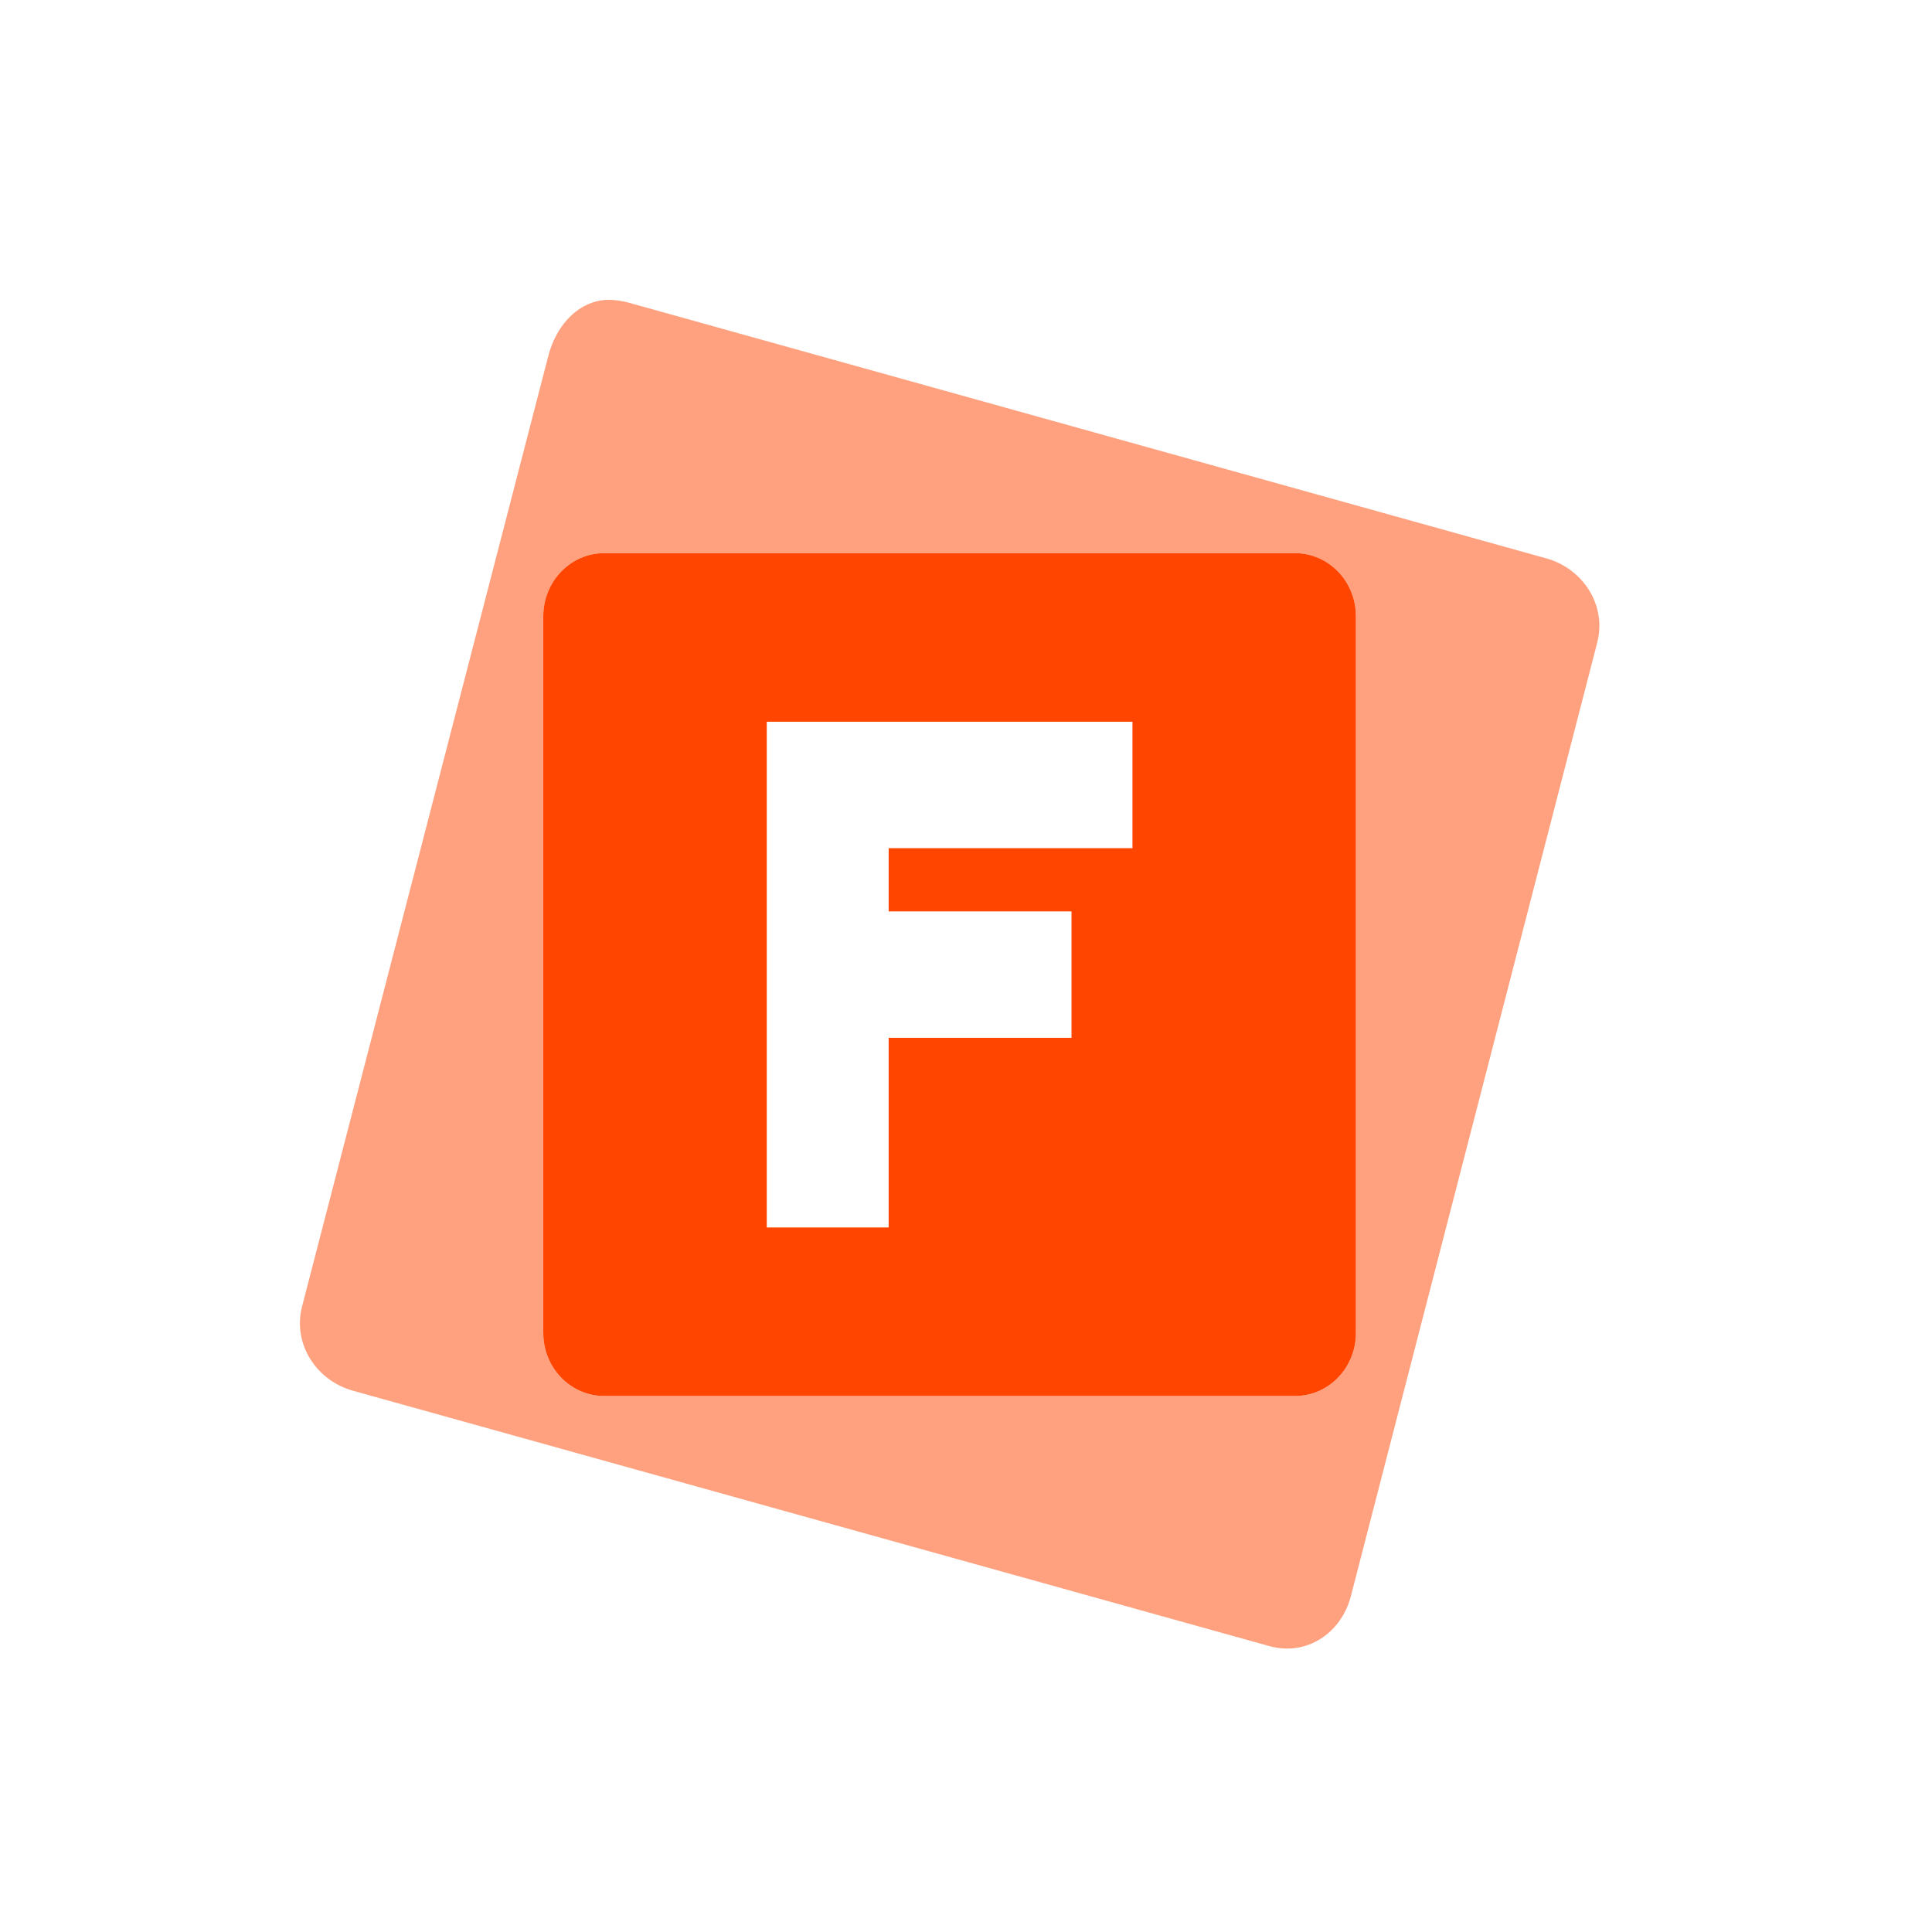<?xml version="1.0" encoding="UTF-8" standalone="no"?>
<svg
   xmlns:osb="http://www.openswatchbook.org/uri/2009/osb"
   xmlns:dc="http://purl.org/dc/elements/1.1/"
   xmlns:cc="http://creativecommons.org/ns#"
   xmlns:rdf="http://www.w3.org/1999/02/22-rdf-syntax-ns#"
   xmlns:svg="http://www.w3.org/2000/svg"
   xmlns="http://www.w3.org/2000/svg"
   xmlns:xlink="http://www.w3.org/1999/xlink"
   xmlns:sodipodi="http://sodipodi.sourceforge.net/DTD/sodipodi-0.dtd"
   xmlns:inkscape="http://www.inkscape.org/namespaces/inkscape"
   viewBox="0 0 256 256"
   id="svg2"
   version="1.1"
   inkscape:version="0.48.4 r9939"
   width="100%"
   height="100%"
   sodipodi:docname="wmaker.svg">
  <sodipodi:namedview
     pagecolor="#ff4500ff4500"
     bordercolor="#666666"
     borderopacity="1"
     objecttolerance="10"
     gridtolerance="10"
     guidetolerance="10"
     inkscape:pageopacity="0"
     inkscape:pageshadow="2"
     inkscape:window-width="688"
     inkscape:window-height="496"
     id="namedview96"
     showgrid="false"
     inkscape:zoom="0.921875"
     inkscape:cx="128"
     inkscape:cy="128"
     inkscape:window-x="526"
     inkscape:window-y="394"
     inkscape:window-maximized="0"
     inkscape:current-layer="g90" />
  <defs
     id="defs4">
    <clipPath
       id="clipPath6">
      <path
         transform="matrix(15.333 0 0 11.5 415 -125.5)"
         d="m -24 13 c 0 1.105 -0.672 2 -1.5 2 -0.828 0 -1.5 -0.895 -1.5 -2 0 -1.105 0.672 -2 1.5 -2 0.828 0 1.5 0.895 1.5 2 z"
         id="path8" />
    </clipPath>
    <clipPath
       id="clipPath10">
      <path
         transform="matrix(15.333 0 0 11.5 415 -125.5)"
         d="m -24 13 c 0 1.105 -0.672 2 -1.5 2 -0.828 0 -1.5 -0.895 -1.5 -2 0 -1.105 0.672 -2 1.5 -2 0.828 0 1.5 0.895 1.5 2 z"
         id="path12" />
    </clipPath>
    <clipPath
       id="clipPath14">
      <path
         transform="matrix(15.333 0 0 11.5 415 -125.5)"
         d="m -24 13 c 0 1.105 -0.672 2 -1.5 2 -0.828 0 -1.5 -0.895 -1.5 -2 0 -1.105 0.672 -2 1.5 -2 0.828 0 1.5 0.895 1.5 2 z"
         id="path16" />
    </clipPath>
    <clipPath
       id="clipPath18">
      <path
         transform="matrix(15.333 0 0 11.5 415 -125.5)"
         d="m -24 13 c 0 1.105 -0.672 2 -1.5 2 -0.828 0 -1.5 -0.895 -1.5 -2 0 -1.105 0.672 -2 1.5 -2 0.828 0 1.5 0.895 1.5 2 z"
         id="path20" />
    </clipPath>
    <clipPath
       id="clipPath22">
      <path
         transform="matrix(15.333 0 0 11.5 415 -125.5)"
         d="m -24 13 c 0 1.105 -0.672 2 -1.5 2 -0.828 0 -1.5 -0.895 -1.5 -2 0 -1.105 0.672 -2 1.5 -2 0.828 0 1.5 0.895 1.5 2 z"
         id="path24" />
    </clipPath>
    <clipPath
       id="clipPath26">
      <path
         transform="matrix(15.333 0 0 11.5 415 -125.5)"
         d="m -24 13 c 0 1.105 -0.672 2 -1.5 2 -0.828 0 -1.5 -0.895 -1.5 -2 0 -1.105 0.672 -2 1.5 -2 0.828 0 1.5 0.895 1.5 2 z"
         id="path28" />
    </clipPath>
    <clipPath
       id="clipPath30">
      <path
         transform="matrix(15.333 0 0 11.5 415 -125.5)"
         d="m -24 13 c 0 1.105 -0.672 2 -1.5 2 -0.828 0 -1.5 -0.895 -1.5 -2 0 -1.105 0.672 -2 1.5 -2 0.828 0 1.5 0.895 1.5 2 z"
         id="path32" />
    </clipPath>
    <clipPath
       id="clipPath34">
      <path
         transform="matrix(15.333 0 0 11.5 415 -125.5)"
         d="m -24 13 c 0 1.105 -0.672 2 -1.5 2 -0.828 0 -1.5 -0.895 -1.5 -2 0 -1.105 0.672 -2 1.5 -2 0.828 0 1.5 0.895 1.5 2 z"
         id="path36" />
    </clipPath>
    <clipPath
       id="clipPath38">
      <path
         transform="matrix(15.333 0 0 11.5 415 -125.5)"
         d="m -24 13 c 0 1.105 -0.672 2 -1.5 2 -0.828 0 -1.5 -0.895 -1.5 -2 0 -1.105 0.672 -2 1.5 -2 0.828 0 1.5 0.895 1.5 2 z"
         id="path40" />
    </clipPath>
    <clipPath
       id="clipPath42">
      <path
         transform="matrix(15.333 0 0 11.5 415 -125.5)"
         d="m -24 13 c 0 1.105 -0.672 2 -1.5 2 -0.828 0 -1.5 -0.895 -1.5 -2 0 -1.105 0.672 -2 1.5 -2 0.828 0 1.5 0.895 1.5 2 z"
         id="path44" />
    </clipPath>
    <clipPath
       id="clipPath46">
      <path
         transform="matrix(15.333 0 0 11.5 415 -125.5)"
         d="m -24 13 c 0 1.105 -0.672 2 -1.5 2 -0.828 0 -1.5 -0.895 -1.5 -2 0 -1.105 0.672 -2 1.5 -2 0.828 0 1.5 0.895 1.5 2 z"
         id="path48" />
    </clipPath>
    <clipPath
       id="clipPath50">
      <path
         transform="matrix(15.333 0 0 11.5 415 -125.5)"
         d="m -24 13 c 0 1.105 -0.672 2 -1.5 2 -0.828 0 -1.5 -0.895 -1.5 -2 0 -1.105 0.672 -2 1.5 -2 0.828 0 1.5 0.895 1.5 2 z"
         id="path52" />
    </clipPath>
    <clipPath
       id="clipPath54">
      <path
         transform="matrix(15.333 0 0 11.5 415 -125.5)"
         d="m -24 13 c 0 1.105 -0.672 2 -1.5 2 -0.828 0 -1.5 -0.895 -1.5 -2 0 -1.105 0.672 -2 1.5 -2 0.828 0 1.5 0.895 1.5 2 z"
         id="path56" />
    </clipPath>
    <clipPath
       id="clipPath58">
      <path
         transform="matrix(15.333 0 0 11.5 415 -125.5)"
         d="m -24 13 c 0 1.105 -0.672 2 -1.5 2 -0.828 0 -1.5 -0.895 -1.5 -2 0 -1.105 0.672 -2 1.5 -2 0.828 0 1.5 0.895 1.5 2 z"
         id="path60" />
    </clipPath>
    <clipPath
       id="clipPath62">
      <path
         transform="matrix(15.333 0 0 11.5 415 -125.5)"
         d="m -24 13 c 0 1.105 -0.672 2 -1.5 2 -0.828 0 -1.5 -0.895 -1.5 -2 0 -1.105 0.672 -2 1.5 -2 0.828 0 1.5 0.895 1.5 2 z"
         id="path64" />
    </clipPath>
    <clipPath
       id="clipPath66">
      <path
         transform="matrix(15.333 0 0 11.5 415 -125.5)"
         d="m -24 13 c 0 1.105 -0.672 2 -1.5 2 -0.828 0 -1.5 -0.895 -1.5 -2 0 -1.105 0.672 -2 1.5 -2 0.828 0 1.5 0.895 1.5 2 z"
         id="path68" />
    </clipPath>
    <clipPath
       id="clipPath70">
      <path
         transform="matrix(15.333 0 0 11.5 415 -125.5)"
         d="m -24 13 c 0 1.105 -0.672 2 -1.5 2 -0.828 0 -1.5 -0.895 -1.5 -2 0 -1.105 0.672 -2 1.5 -2 0.828 0 1.5 0.895 1.5 2 z"
         id="path72" />
    </clipPath>
    <clipPath
       id="clipPath74">
      <path
         transform="matrix(15.333 0 0 11.5 415 -125.5)"
         d="m -24 13 c 0 1.105 -0.672 2 -1.5 2 -0.828 0 -1.5 -0.895 -1.5 -2 0 -1.105 0.672 -2 1.5 -2 0.828 0 1.5 0.895 1.5 2 z"
         id="path76" />
    </clipPath>
    <clipPath
       id="clipPath78">
      <path
         transform="matrix(15.333 0 0 11.5 415 -125.5)"
         d="m -24 13 c 0 1.105 -0.672 2 -1.5 2 -0.828 0 -1.5 -0.895 -1.5 -2 0 -1.105 0.672 -2 1.5 -2 0.828 0 1.5 0.895 1.5 2 z"
         id="path80" />
    </clipPath>
    <clipPath
       id="clipPath82">
      <path
         transform="matrix(15.333 0 0 11.5 415 -125.5)"
         d="m -24 13 c 0 1.105 -0.672 2 -1.5 2 -0.828 0 -1.5 -0.895 -1.5 -2 0 -1.105 0.672 -2 1.5 -2 0.828 0 1.5 0.895 1.5 2 z"
         id="path84" />
    </clipPath>
    <clipPath
       id="clipPath86">
      <path
         transform="matrix(15.333 0 0 11.5 415 -125.5)"
         d="m -24 13 c 0 1.105 -0.672 2 -1.5 2 -0.828 0 -1.5 -0.895 -1.5 -2 0 -1.105 0.672 -2 1.5 -2 0.828 0 1.5 0.895 1.5 2 z"
         id="path88" />
    </clipPath>
    <linearGradient
       id="linearGradient3785">
      <stop
         style="stop-color:#384880;stop-opacity:1;"
         offset="0"
         id="stop3787" />
      <stop
         style="stop-color:#ffffff;stop-opacity:1;"
         offset="1"
         id="stop3789" />
    </linearGradient>
    <linearGradient
       y2="520.171"
       y1="408.397"
       x2="365.978"
       x1="365.512"
       id="linearGradient3189"
       xlink:href="#linearGradient3785"
       gradientUnits="userSpaceOnUse"
       gradientTransform="matrix(0.081,0,0,0.079,540.814,254.847)"
       inkscape:collect="always" />
    <filter
       id="filter7554"
       color-interpolation-filters="sRGB"
       inkscape:collect="always">
      <feBlend
         mode="darken"
         in2="BackgroundImage"
         id="feBlend7556"
         inkscape:collect="always" />
    </filter>
    <linearGradient
       osb:paint="solid"
       id="linearGradient5606">
      <stop
         style="stop-color:#ffffff;stop-opacity:1;"
         offset="0"
         id="stop5608" />
    </linearGradient>
  </defs>
  <g
     transform="translate(0 -796.36)"
     id="g90">
    <path
       d="m 229.63 992.82 c 92.05 -129.58 -77.948 -260.87 -186.39 -155.29 c -102.17 99.48 -7.449 254.02 119.69 205.71 26.526 -10.08 49.802 -26.636 66.7 -50.42 z"
       id="path92"
       style="fill:#ffffff"
       fill="#87cefa"
       color="#000" />
    <g
       style="fill:#ff4500ff4500;enable-background:new"
       id="g3135"
       transform="matrix(10.768,0,0,11.168,39.683,836.087)">
      <g
         transform="translate(-721,331.006)"
         style="fill:#ff4500ff4500;display:inline"
         inkscape:label="status"
         id="layer9" />
      <g
         transform="translate(-721,331.006)"
         style="fill:#ff4500ff4500;display:inline;filter:url(#filter7554)"
         inkscape:label="devices"
         id="layer10" />
      <g
         transform="translate(-480,-285.994)"
         style="fill:#ff4500ff4500;display:inline"
         inkscape:label="places"
         id="layer1">
        <path
           style="opacity:0.5;color:#ffffff;fill:#ff4500ff4500;fill-opacity:1;fill-rule:nonzero;stroke:none;stroke-width:1;marker:none;visibility:visible;display:inline;overflow:visible;enable-background:accumulate"
           sodipodi:nodetypes="cccccsscccsssssssss"
           id="rect3729"
           d="m 483.719,286 c -0.322,0.044 -0.566,0.321 -0.656,0.656 l -3.031,11.281 c -0.12,0.447 0.178,0.88 0.625,1 l 11.281,3.031 c 0.447,0.12 0.88,-0.147 1,-0.594 l 3.031,-11.312 c 0.12,-0.447 -0.178,-0.88 -0.625,-1 l -11.281,-3.031 c -0.112,-0.03 -0.236,-0.046 -0.344,-0.031 z m 0.031,3 8.5,0 c 0.415,0 0.75,0.335 0.75,0.75 l 0,8.5 c 0,0.415 -0.335,0.75 -0.75,0.75 l -8.5,0 c -0.415,0 -0.75,-0.335 -0.75,-0.75 l 0,-8.5 c 0,-0.415 0.335,-0.75 0.75,-0.75 z"
           inkscape:connector-curvature="0" />
        <path
           style="color:#ffffff;fill:#ff4500ff4500;fill-opacity:1;fill-rule:nonzero;stroke:none;stroke-width:0;marker:none;visibility:visible;display:inline;overflow:visible;enable-background:accumulate"
           id="rect6079"
           d="m 483.75,289 c -0.415,0 -0.75,0.335 -0.75,0.75 l 0,8.5 c 0,0.415 0.335,0.75 0.75,0.75 l 8.5,0 c 0.415,0 0.75,-0.335 0.75,-0.75 l 0,-8.5 c 0,-0.415 -0.335,-0.75 -0.75,-0.75 l -8.5,0 z m 2,2 1.5,0 3,0 0,1.5 -3,0 0,0.75 2.25,0 0,1.5 -2.25,0 0,2.25 -1.5,0 0,-2.25 0,-1.5 0,-0.75 0,-1.5 z"
           inkscape:connector-curvature="0" />
      </g>
      <g
         transform="translate(-721,331.006)"
         style="fill:#ff4500ff4500;display:inline"
         inkscape:label="mimetypes"
         id="layer14" />
      <g
         transform="translate(-721,331.006)"
         style="fill:#ff4500ff4500;display:inline"
         inkscape:label="emblems"
         id="layer15" />
      <g
         transform="translate(-721,331.006)"
         style="fill:#ff4500ff4500;display:inline"
         inkscape:label="emotes"
         id="g71291" />
      <g
         transform="translate(-480,-135.994)"
         style="fill:#ff4500ff4500;display:inline"
         inkscape:label="categories"
         id="layer2" />
      <g
         transform="translate(-480,-135.994)"
         style="fill:#ff4500ff4500;display:inline"
         inkscape:label="apps"
         id="g6058" />
      <g
         transform="translate(-721,331.006)"
         style="fill:#ff4500ff4500;display:inline"
         inkscape:label="actions"
         id="layer12" />
    </g>
  </g>
</svg>

